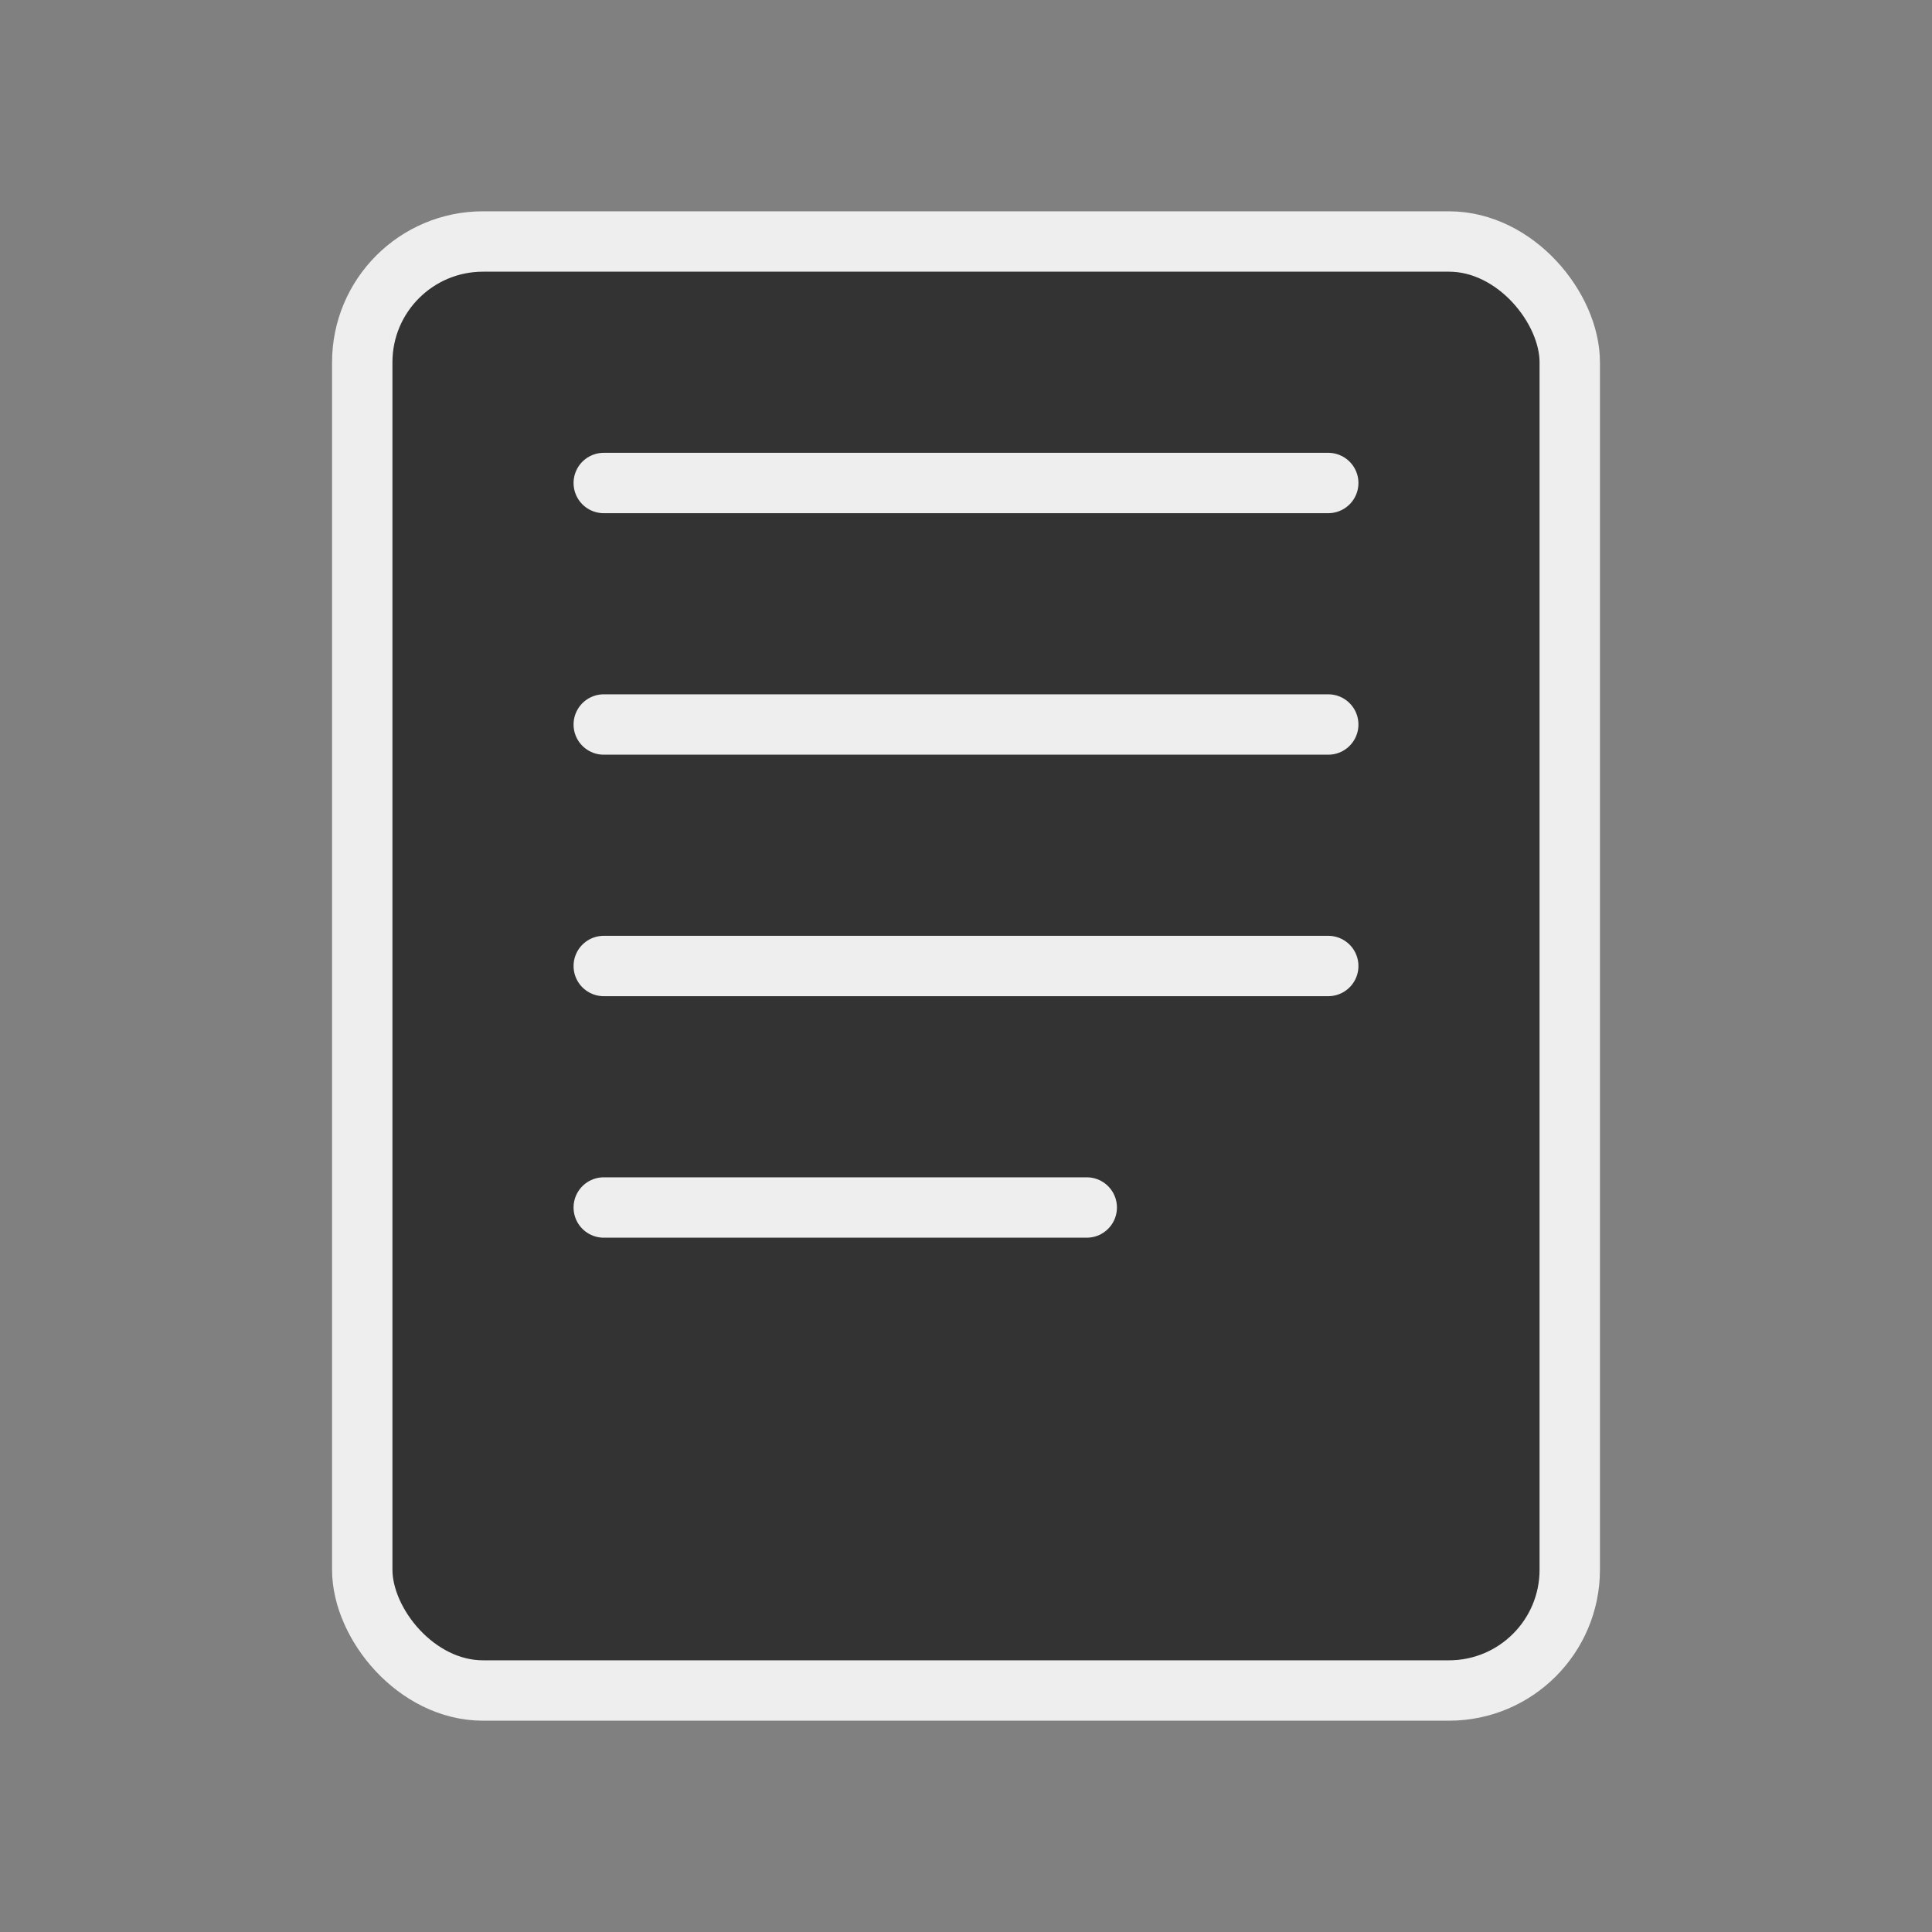 <svg width="150" height="150" viewBox="0 0 64 64" xmlns="http://www.w3.org/2000/svg" fill="none">
  <rect x="0" y="0" width="64" height="64" fill="#808080" stroke="none"/>
  <rect x="12" y="8" width="40" height="48" rx="4" fill="#333" stroke="#eee" stroke-width="2"></rect>
  <path d="M20 16h24M20 24h24M20 32h24M20 40h16" stroke="#eee" stroke-width="2" stroke-linecap="round"></path>
</svg>

